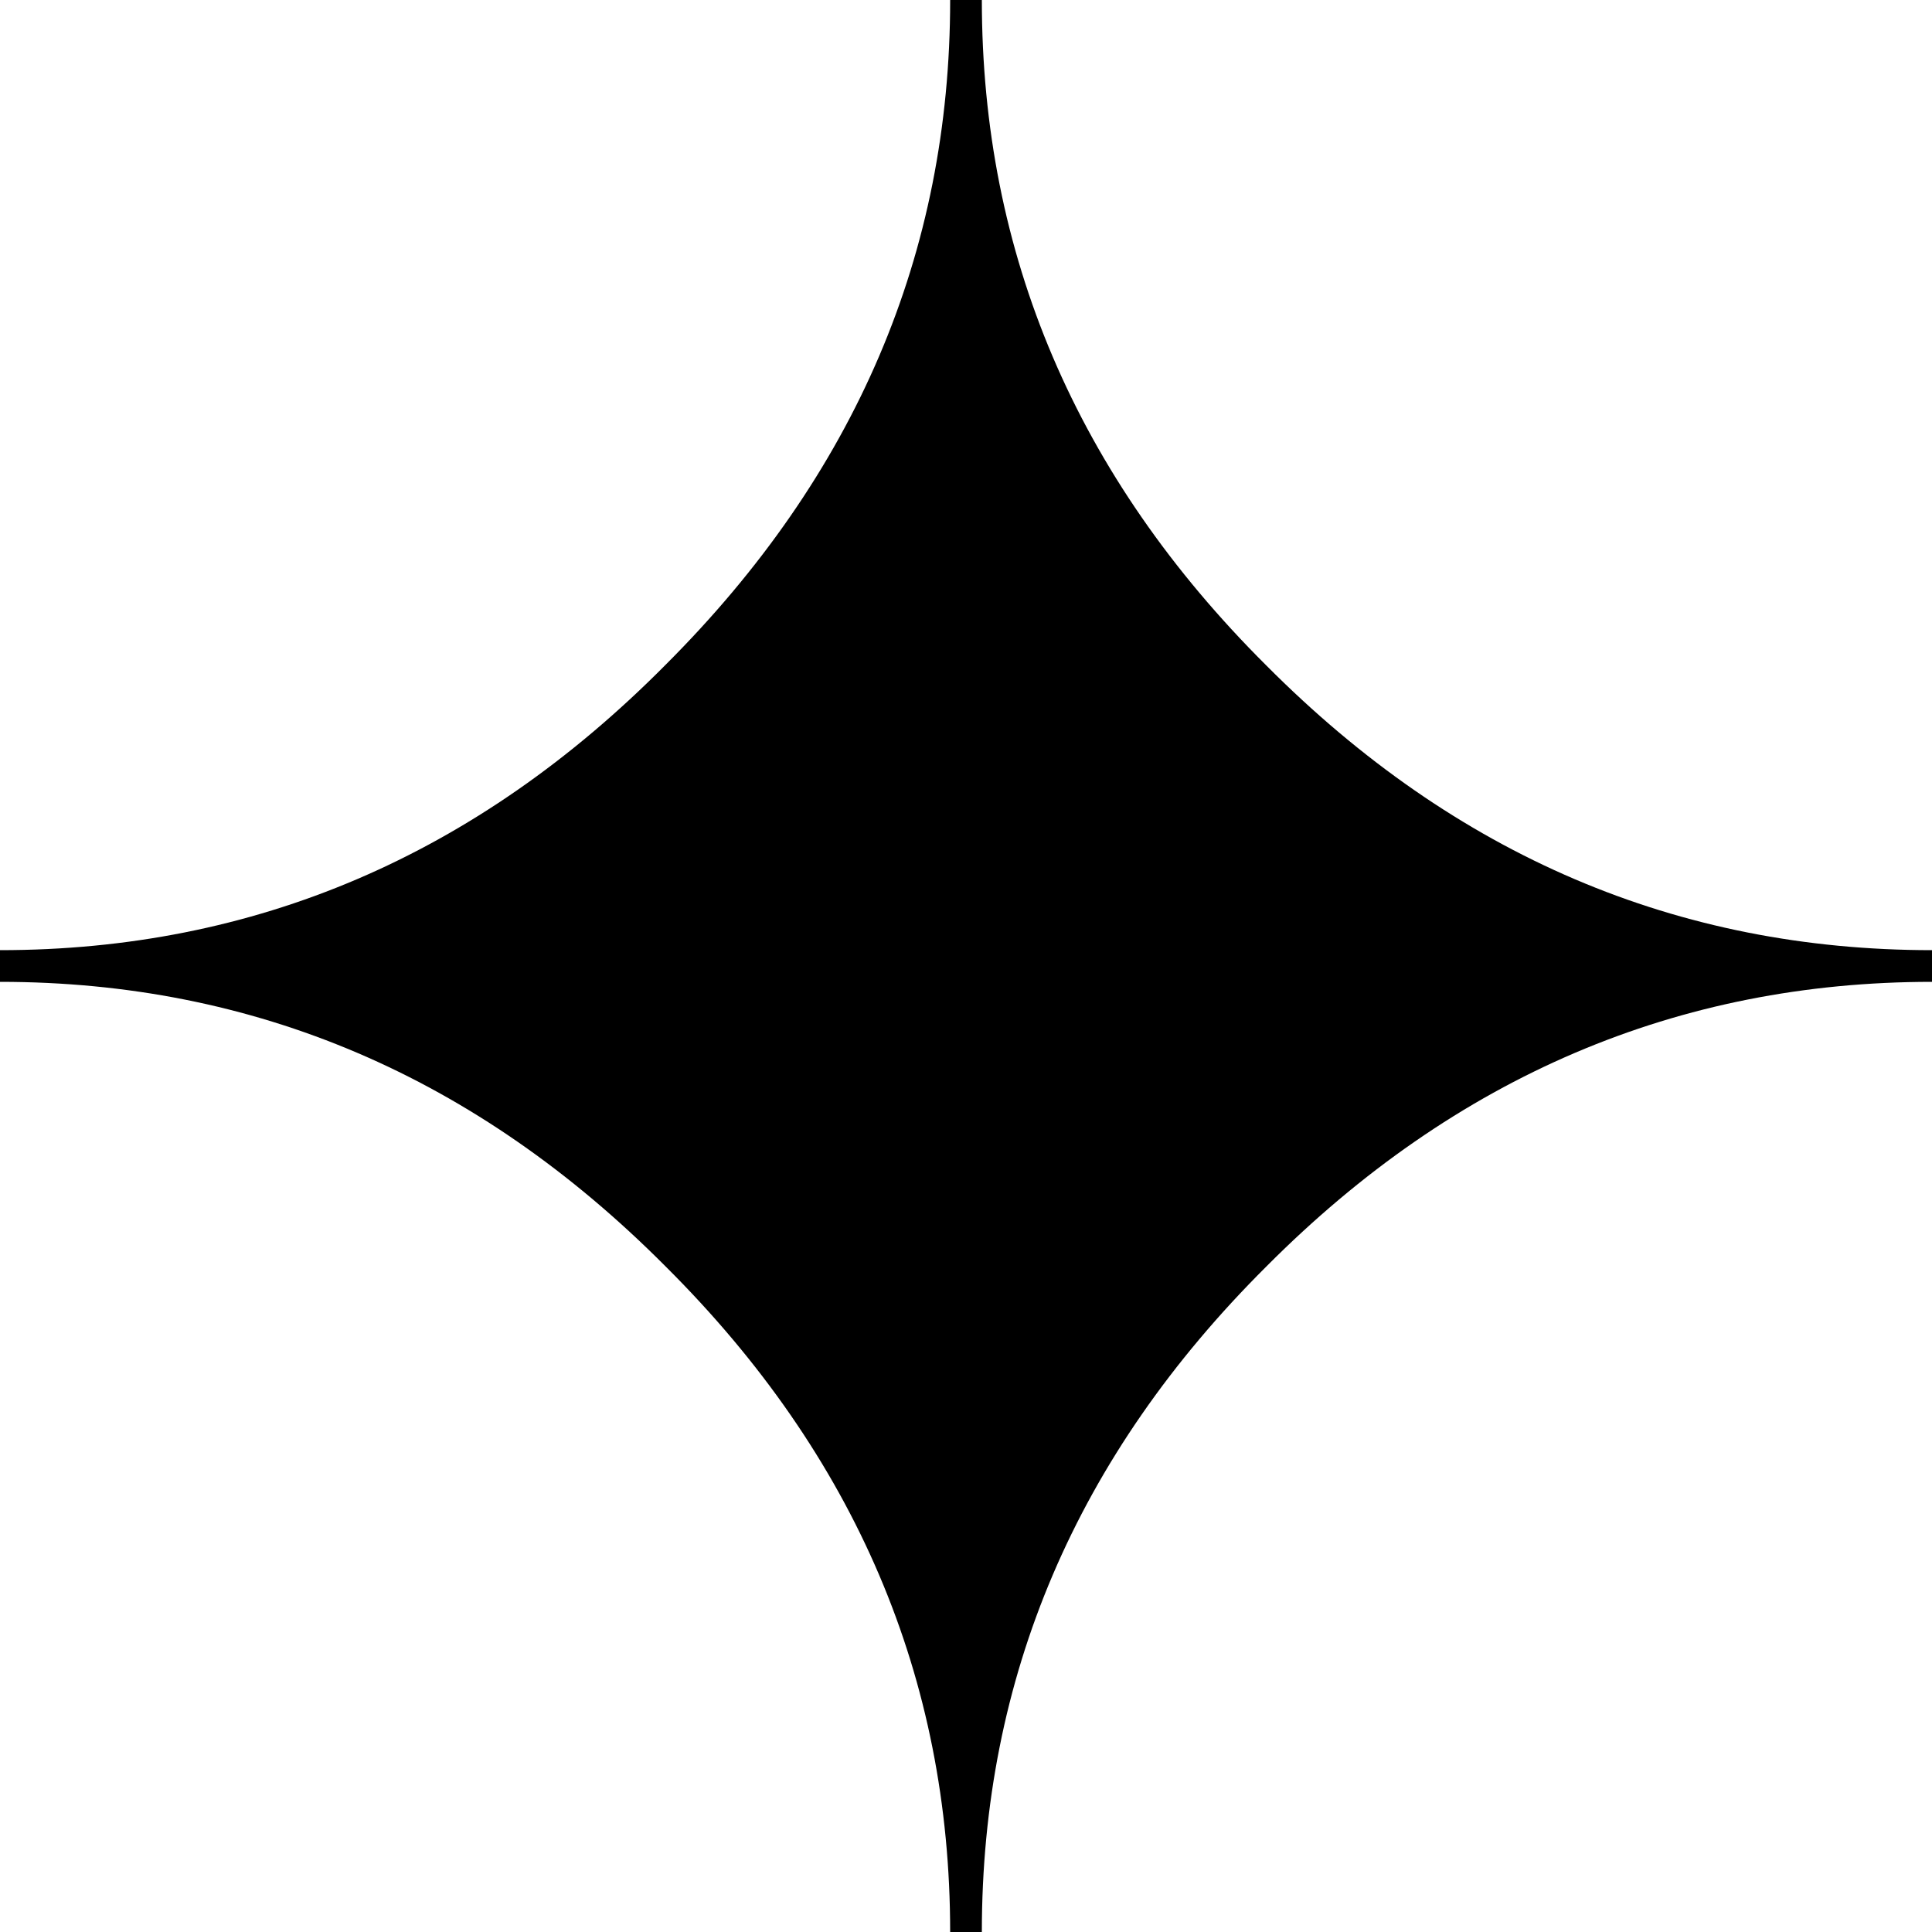 <?xml version="1.0" encoding="UTF-8"?>
<svg xmlns="http://www.w3.org/2000/svg" xmlns:xlink="http://www.w3.org/1999/xlink" width="30px" height="30px" viewBox="0 0 10 10" version="1.1">
<g id="surface1">
<path style=" stroke:none;fill-rule:evenodd;fill:rgb(0%,0%,0%);fill-opacity:1;" d="M 5.082 10 L 4.918 10 C 4.918 8.688 4.43 7.535 3.445 6.555 C 2.465 5.57 1.316 5.082 0 5.082 L 0 4.918 C 1.316 4.918 2.465 4.43 3.445 3.441 C 4.43 2.457 4.918 1.309 4.918 0 L 5.082 0 C 5.082 1.312 5.57 2.465 6.555 3.445 C 7.535 4.43 8.684 4.918 10 4.918 L 10 5.082 C 8.688 5.082 7.535 5.57 6.555 6.555 C 5.57 7.535 5.082 8.684 5.082 10 Z M 5.082 10 "/>
</g>
</svg>
